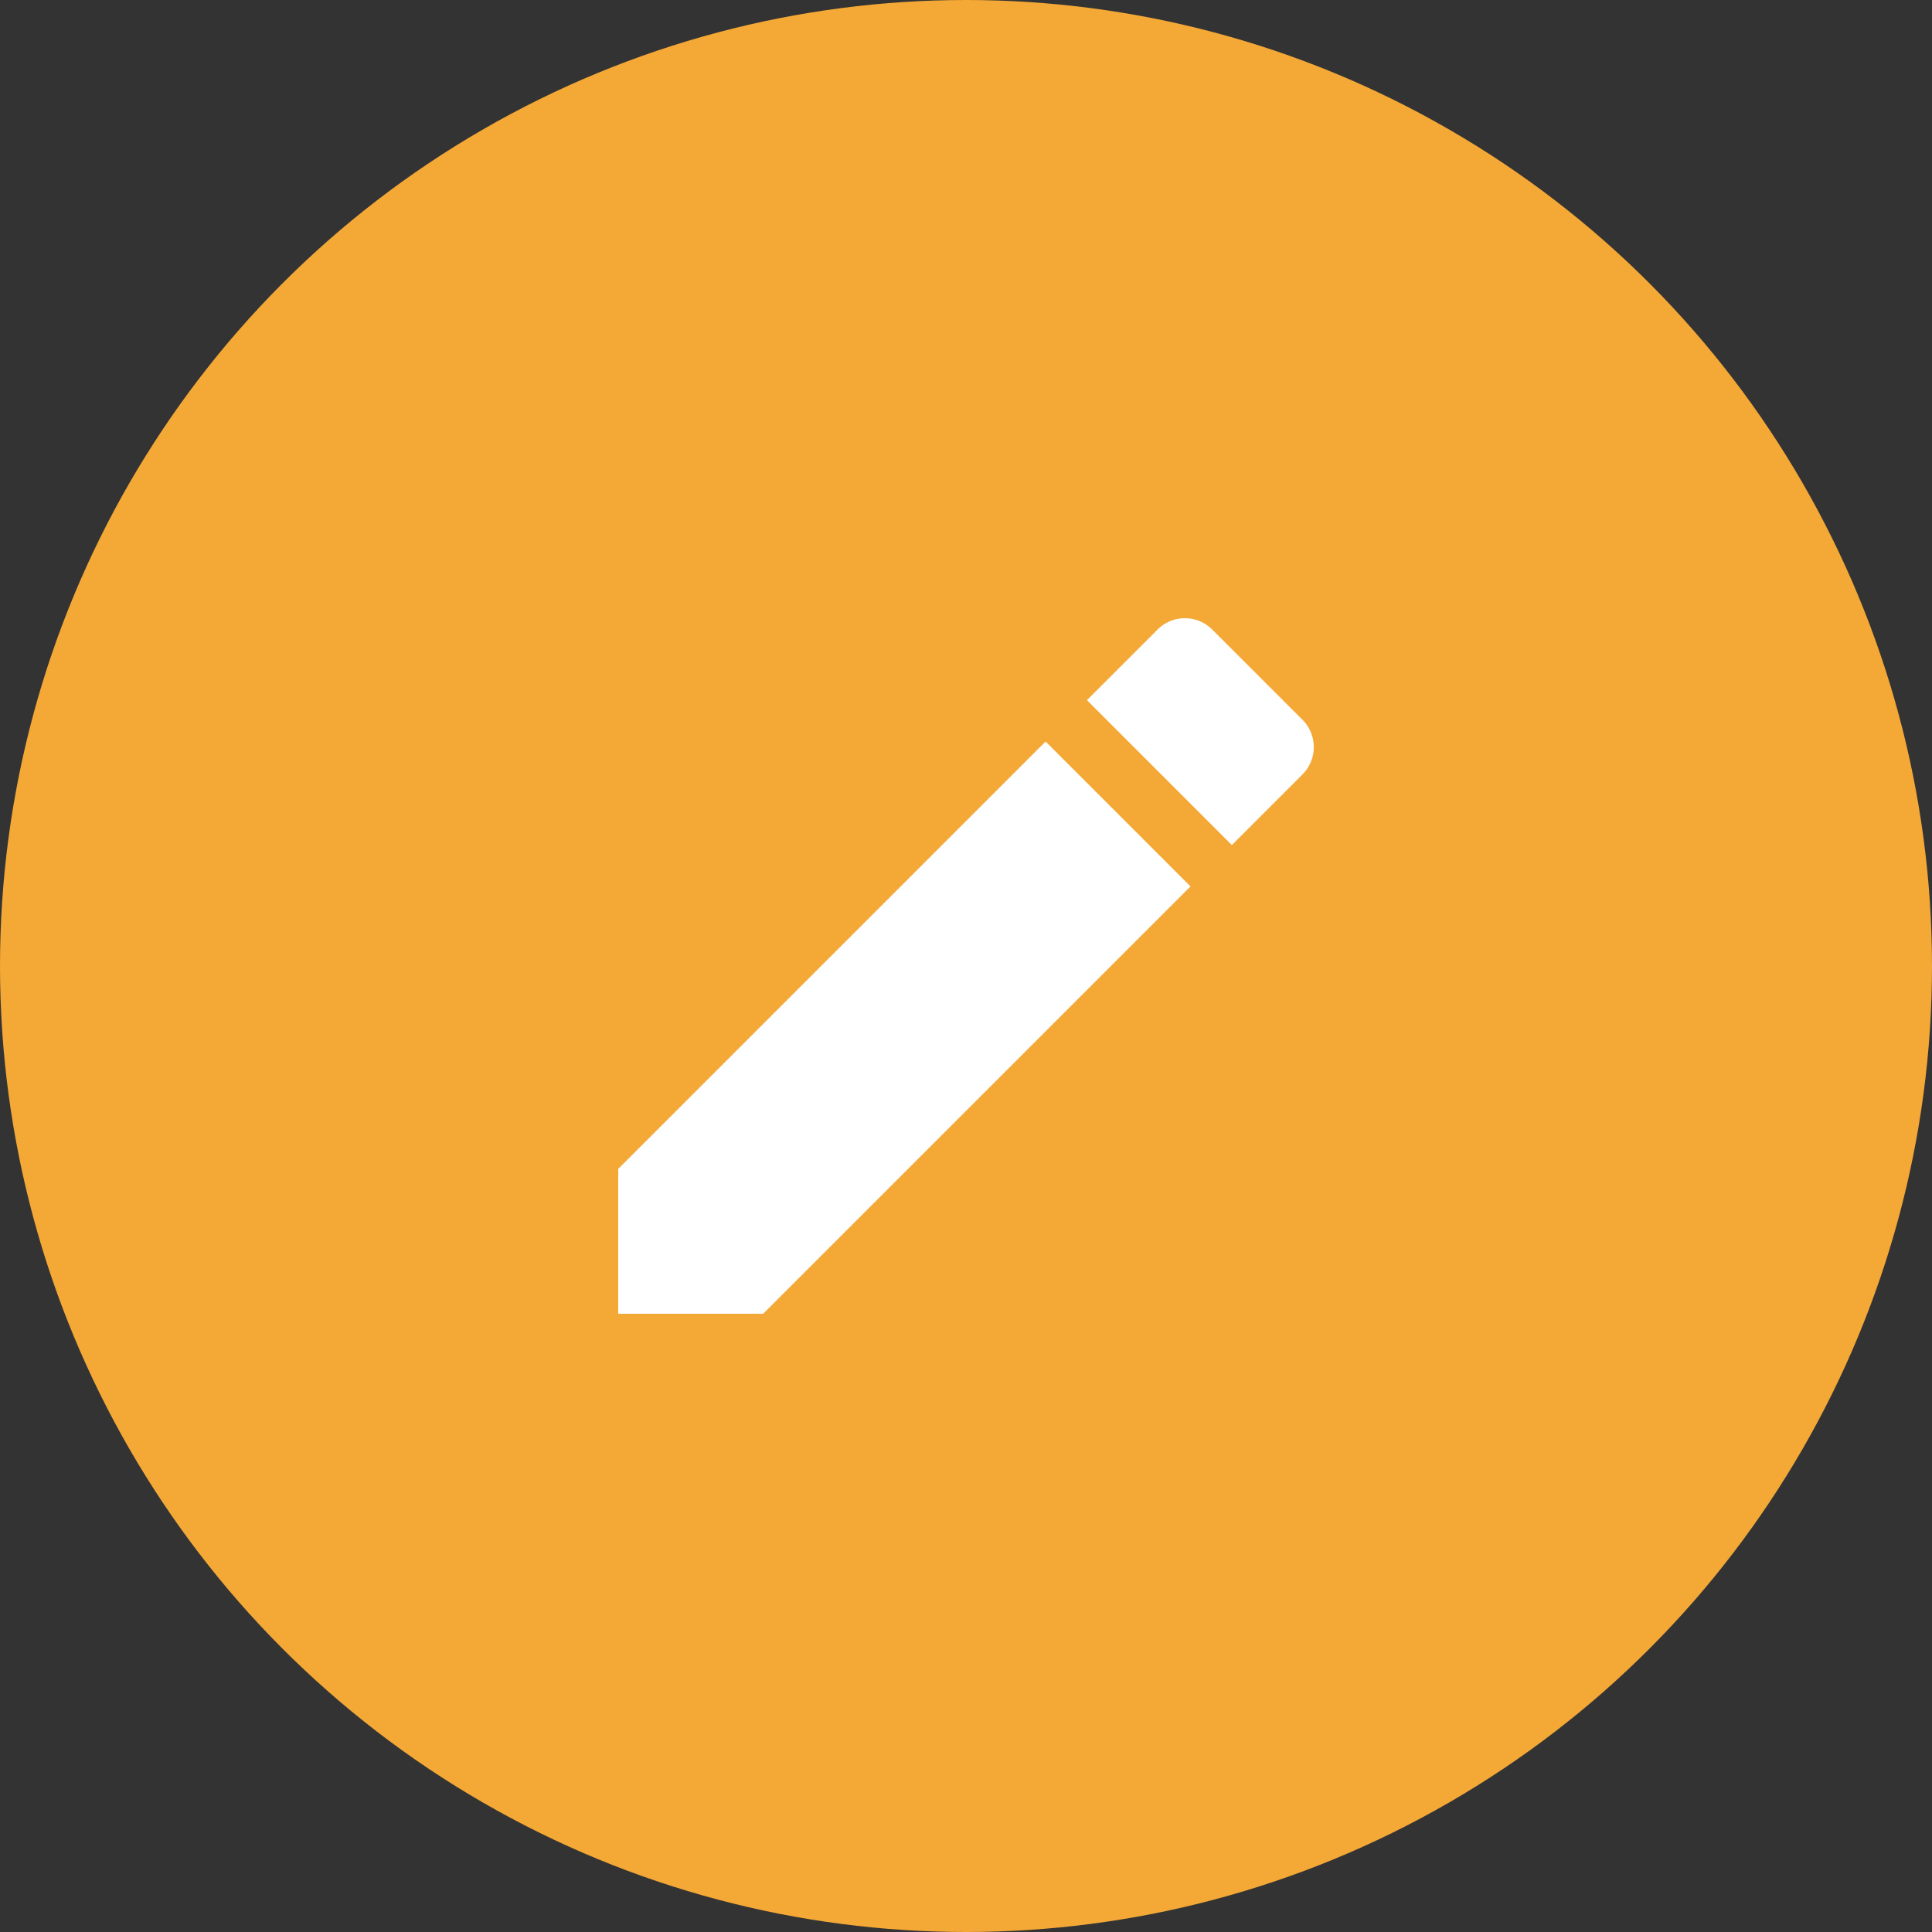 <svg xmlns="http://www.w3.org/2000/svg" viewBox="5237 7572 50 50"><rect x="5237" y="7572" width="50" height="50" fill="#333333" stroke="none"/><defs><style>.a{fill:#f4a836;}.b{fill:#fff;}.c{fill:none;}</style></defs><g transform="translate(5250 7585)"><circle class="a" cx="25" cy="25" r="25" transform="translate(-13 -13)"/><path class="b" d="M3,17.25V21H6.75L17.81,9.94,14.06,6.19ZM20.71,7.04a1,1,0,0,0,0-1.41L18.37,3.29a1,1,0,0,0-1.41,0L15.13,5.12l3.75,3.75,1.83-1.83Z"/><path class="c" d="M0,0H24V24H0Z"/></g></svg>